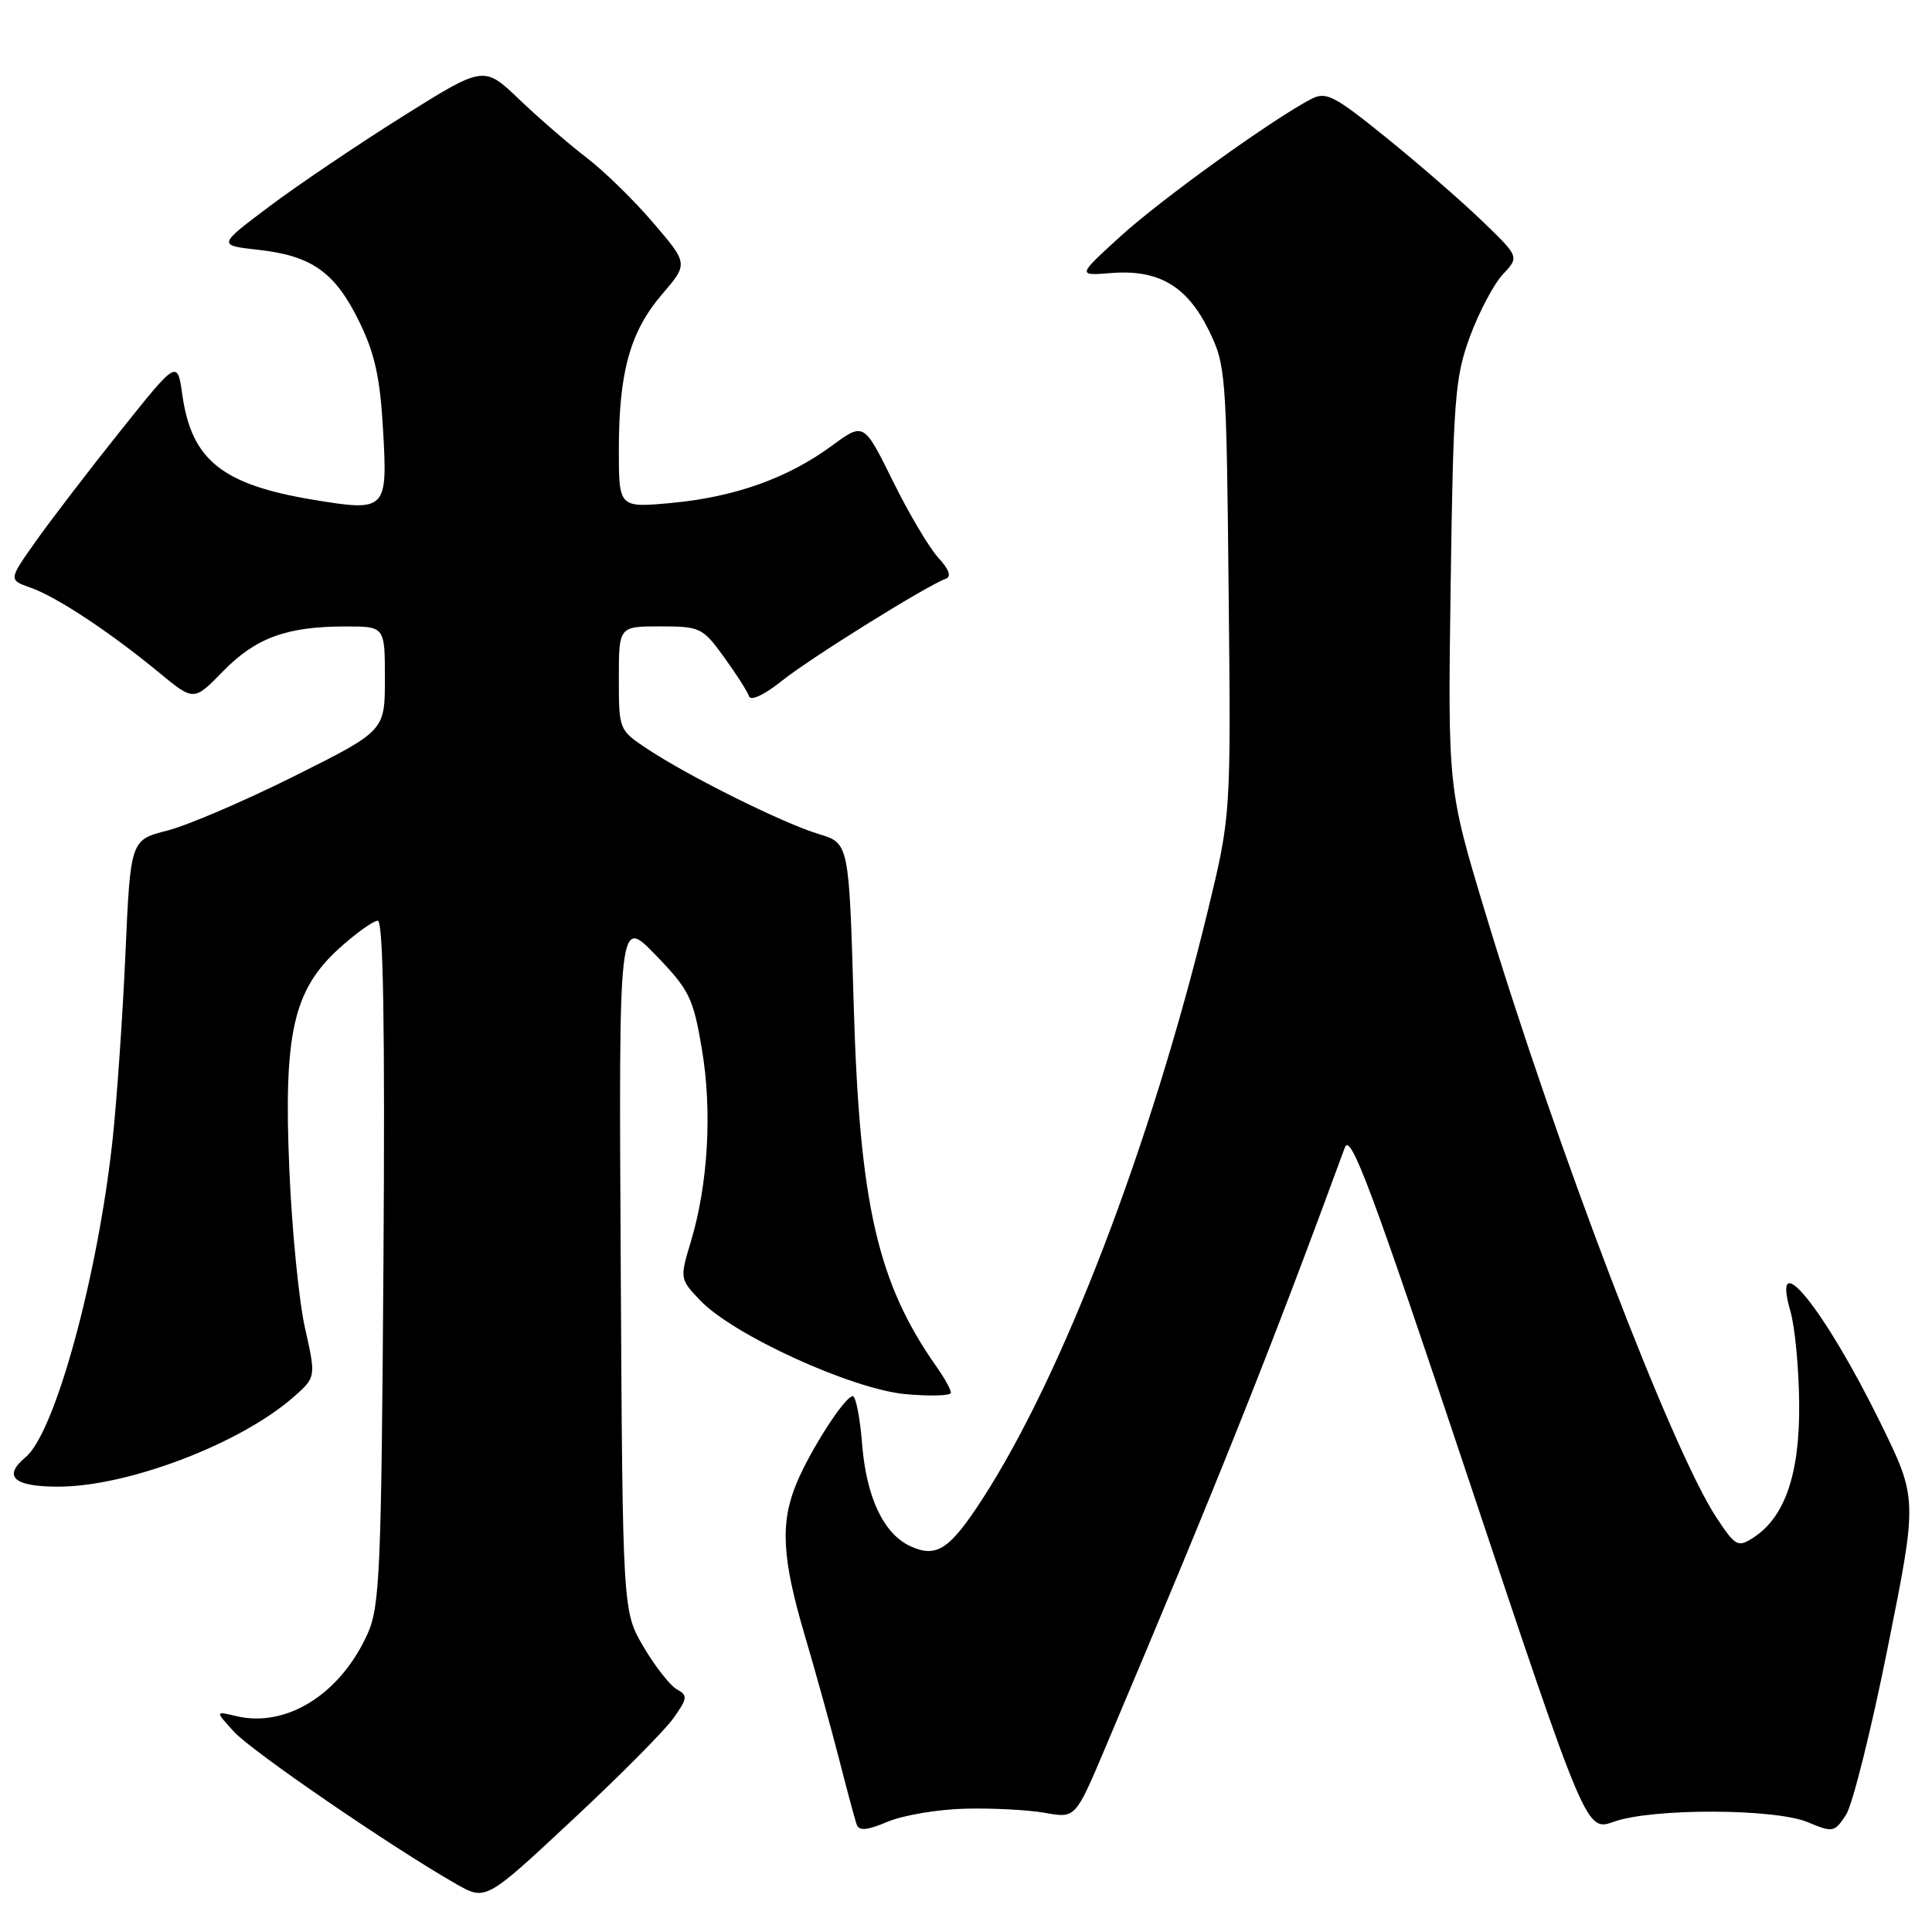 <?xml version="1.0" encoding="UTF-8" standalone="no"?>
<!DOCTYPE svg PUBLIC "-//W3C//DTD SVG 1.1//EN" "http://www.w3.org/Graphics/SVG/1.1/DTD/svg11.dtd" >
<svg xmlns="http://www.w3.org/2000/svg" xmlns:xlink="http://www.w3.org/1999/xlink" version="1.1" viewBox="0 0 256 256">
 <g >
 <path fill="currentColor"
d=" M 89.21 227.70 C 91.11 225.03 91.16 224.67 89.68 223.84 C 88.78 223.33 86.79 220.80 85.27 218.21 C 82.50 213.50 82.50 213.50 82.25 167.50 C 81.99 121.50 81.99 121.50 86.87 126.54 C 91.35 131.18 91.85 132.20 93.00 139.00 C 94.39 147.21 93.83 156.92 91.54 164.53 C 90.07 169.41 90.08 169.48 92.78 172.31 C 97.13 176.89 112.91 184.09 119.99 184.73 C 123.30 185.03 126.00 184.95 126.00 184.54 C 126.00 184.14 125.16 182.61 124.13 181.15 C 116.27 170.00 113.89 159.60 113.12 133.11 C 112.50 111.72 112.50 111.72 108.50 110.52 C 103.84 109.12 91.36 102.93 85.83 99.27 C 82.01 96.74 82.00 96.72 82.00 89.87 C 82.00 83.00 82.00 83.00 87.49 83.00 C 92.77 83.00 93.11 83.16 95.93 87.06 C 97.55 89.30 99.05 91.64 99.25 92.26 C 99.47 92.92 101.27 92.08 103.57 90.24 C 107.32 87.23 122.77 77.61 125.30 76.70 C 126.10 76.42 125.78 75.48 124.32 73.89 C 123.11 72.57 120.41 68.00 118.30 63.73 C 114.46 55.95 114.46 55.95 110.20 59.08 C 104.40 63.35 97.36 65.86 89.01 66.64 C 82.00 67.29 82.00 67.29 82.00 59.59 C 82.00 49.33 83.49 43.95 87.70 39.03 C 91.20 34.95 91.20 34.95 86.58 29.55 C 84.04 26.57 80.06 22.68 77.73 20.90 C 75.40 19.12 71.39 15.64 68.80 13.17 C 64.11 8.68 64.11 8.68 53.30 15.46 C 47.36 19.19 39.43 24.54 35.67 27.37 C 28.84 32.50 28.84 32.50 34.22 33.10 C 41.33 33.89 44.40 36.07 47.60 42.62 C 49.66 46.82 50.37 50.04 50.76 57.00 C 51.37 67.62 51.17 67.82 41.50 66.22 C 29.47 64.22 25.40 60.98 24.17 52.39 C 23.50 47.65 23.50 47.65 15.97 57.08 C 11.83 62.26 6.80 68.83 4.78 71.67 C 1.12 76.84 1.12 76.84 4.05 77.87 C 7.47 79.06 14.58 83.76 21.09 89.13 C 25.68 92.92 25.68 92.92 29.55 88.95 C 33.88 84.52 37.98 83.01 45.75 83.01 C 51.00 83.00 51.00 83.00 51.00 89.92 C 51.00 96.84 51.00 96.84 39.04 102.82 C 32.47 106.10 24.89 109.36 22.19 110.05 C 17.29 111.30 17.29 111.30 16.62 126.40 C 16.25 134.71 15.48 145.78 14.92 151.00 C 12.96 169.14 7.29 189.86 3.39 193.09 C 0.31 195.65 1.82 197.00 7.75 196.99 C 16.95 196.97 31.76 191.34 38.83 185.17 C 41.88 182.50 41.88 182.50 40.42 176.00 C 39.61 172.43 38.68 162.97 38.34 155.00 C 37.56 136.88 38.86 131.17 44.99 125.62 C 47.20 123.63 49.48 122.00 50.06 122.00 C 50.79 122.00 51.02 136.04 50.81 167.25 C 50.53 208.30 50.33 212.87 48.70 216.50 C 45.09 224.51 37.93 228.98 31.29 227.39 C 28.50 226.72 28.50 226.72 31.00 229.46 C 33.37 232.06 51.93 244.78 60.43 249.63 C 64.36 251.87 64.36 251.87 75.74 241.25 C 82.00 235.42 88.06 229.32 89.21 227.70 Z  M 127.94 239.66 C 131.55 239.57 136.30 239.82 138.50 240.22 C 142.50 240.93 142.50 240.93 146.40 231.72 C 161.58 195.85 168.29 179.05 178.20 152.05 C 178.95 150.01 181.76 157.55 194.64 196.15 C 210.18 242.70 210.18 242.70 213.84 241.39 C 218.92 239.58 235.15 239.62 239.54 241.45 C 242.87 242.84 243.08 242.80 244.60 240.49 C 245.47 239.16 247.96 229.19 250.13 218.33 C 254.09 198.58 254.09 198.58 249.17 188.54 C 241.80 173.51 234.60 164.57 237.24 173.75 C 237.84 175.81 238.36 181.32 238.40 186.00 C 238.49 195.29 236.51 201.05 232.32 203.75 C 230.27 205.07 229.96 204.90 227.44 201.09 C 221.56 192.20 206.27 152.20 196.83 121.00 C 191.84 104.50 191.84 104.50 192.22 77.50 C 192.57 52.77 192.79 50.00 194.78 44.58 C 195.98 41.33 197.95 37.62 199.14 36.35 C 201.32 34.03 201.32 34.03 196.38 29.27 C 193.66 26.64 187.94 21.68 183.68 18.23 C 176.75 12.63 175.70 12.09 173.72 13.13 C 168.55 15.83 153.90 26.38 148.53 31.26 C 142.73 36.54 142.73 36.54 147.24 36.18 C 153.50 35.68 157.27 37.88 160.15 43.72 C 162.43 48.36 162.51 49.34 162.80 78.27 C 163.11 108.03 163.11 108.03 160.02 120.77 C 152.49 151.76 140.85 182.12 130.19 198.60 C 125.83 205.33 124.11 206.46 120.65 204.89 C 117.10 203.27 114.80 198.43 114.24 191.39 C 113.96 187.87 113.40 185.00 113.00 185.00 C 111.97 185.00 107.43 192.03 105.56 196.51 C 103.36 201.77 103.61 206.45 106.62 216.64 C 108.06 221.51 110.10 228.88 111.16 233.00 C 112.21 237.12 113.27 241.05 113.50 241.72 C 113.81 242.64 114.82 242.56 117.64 241.38 C 119.70 240.52 124.33 239.74 127.94 239.66 Z "/>
</g>
</svg>